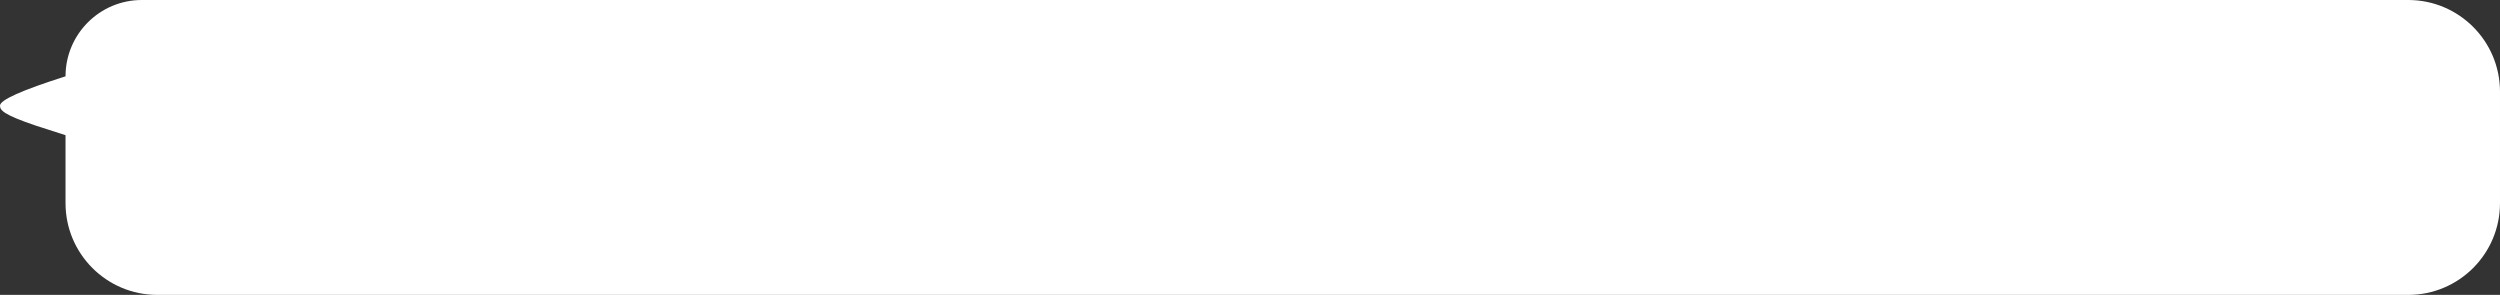 <svg height="90" viewBox="0 0 763 90" width="763" xmlns="http://www.w3.org/2000/svg"><rect x="0" y="0" width="763" height="90" fill="#333333" stroke="none"/><path d="m457.296 121h691.704c15.464 0 28 12.536 28 28v34c0 15.464-12.536 28-28 28h-687c-15.464 0-28-12.536-28-28v-20.743c-4.236-1.333-7.238-2.297-9.005-2.893-9.997-3.372-10.995-4.745-10.995-6.117 0-1.736 6.667-4.719 20-8.951 0-12.866 10.43-23.296 23.296-23.296z" fill="#fff" fill-rule="evenodd" transform="translate(-414 -121)"/></svg>